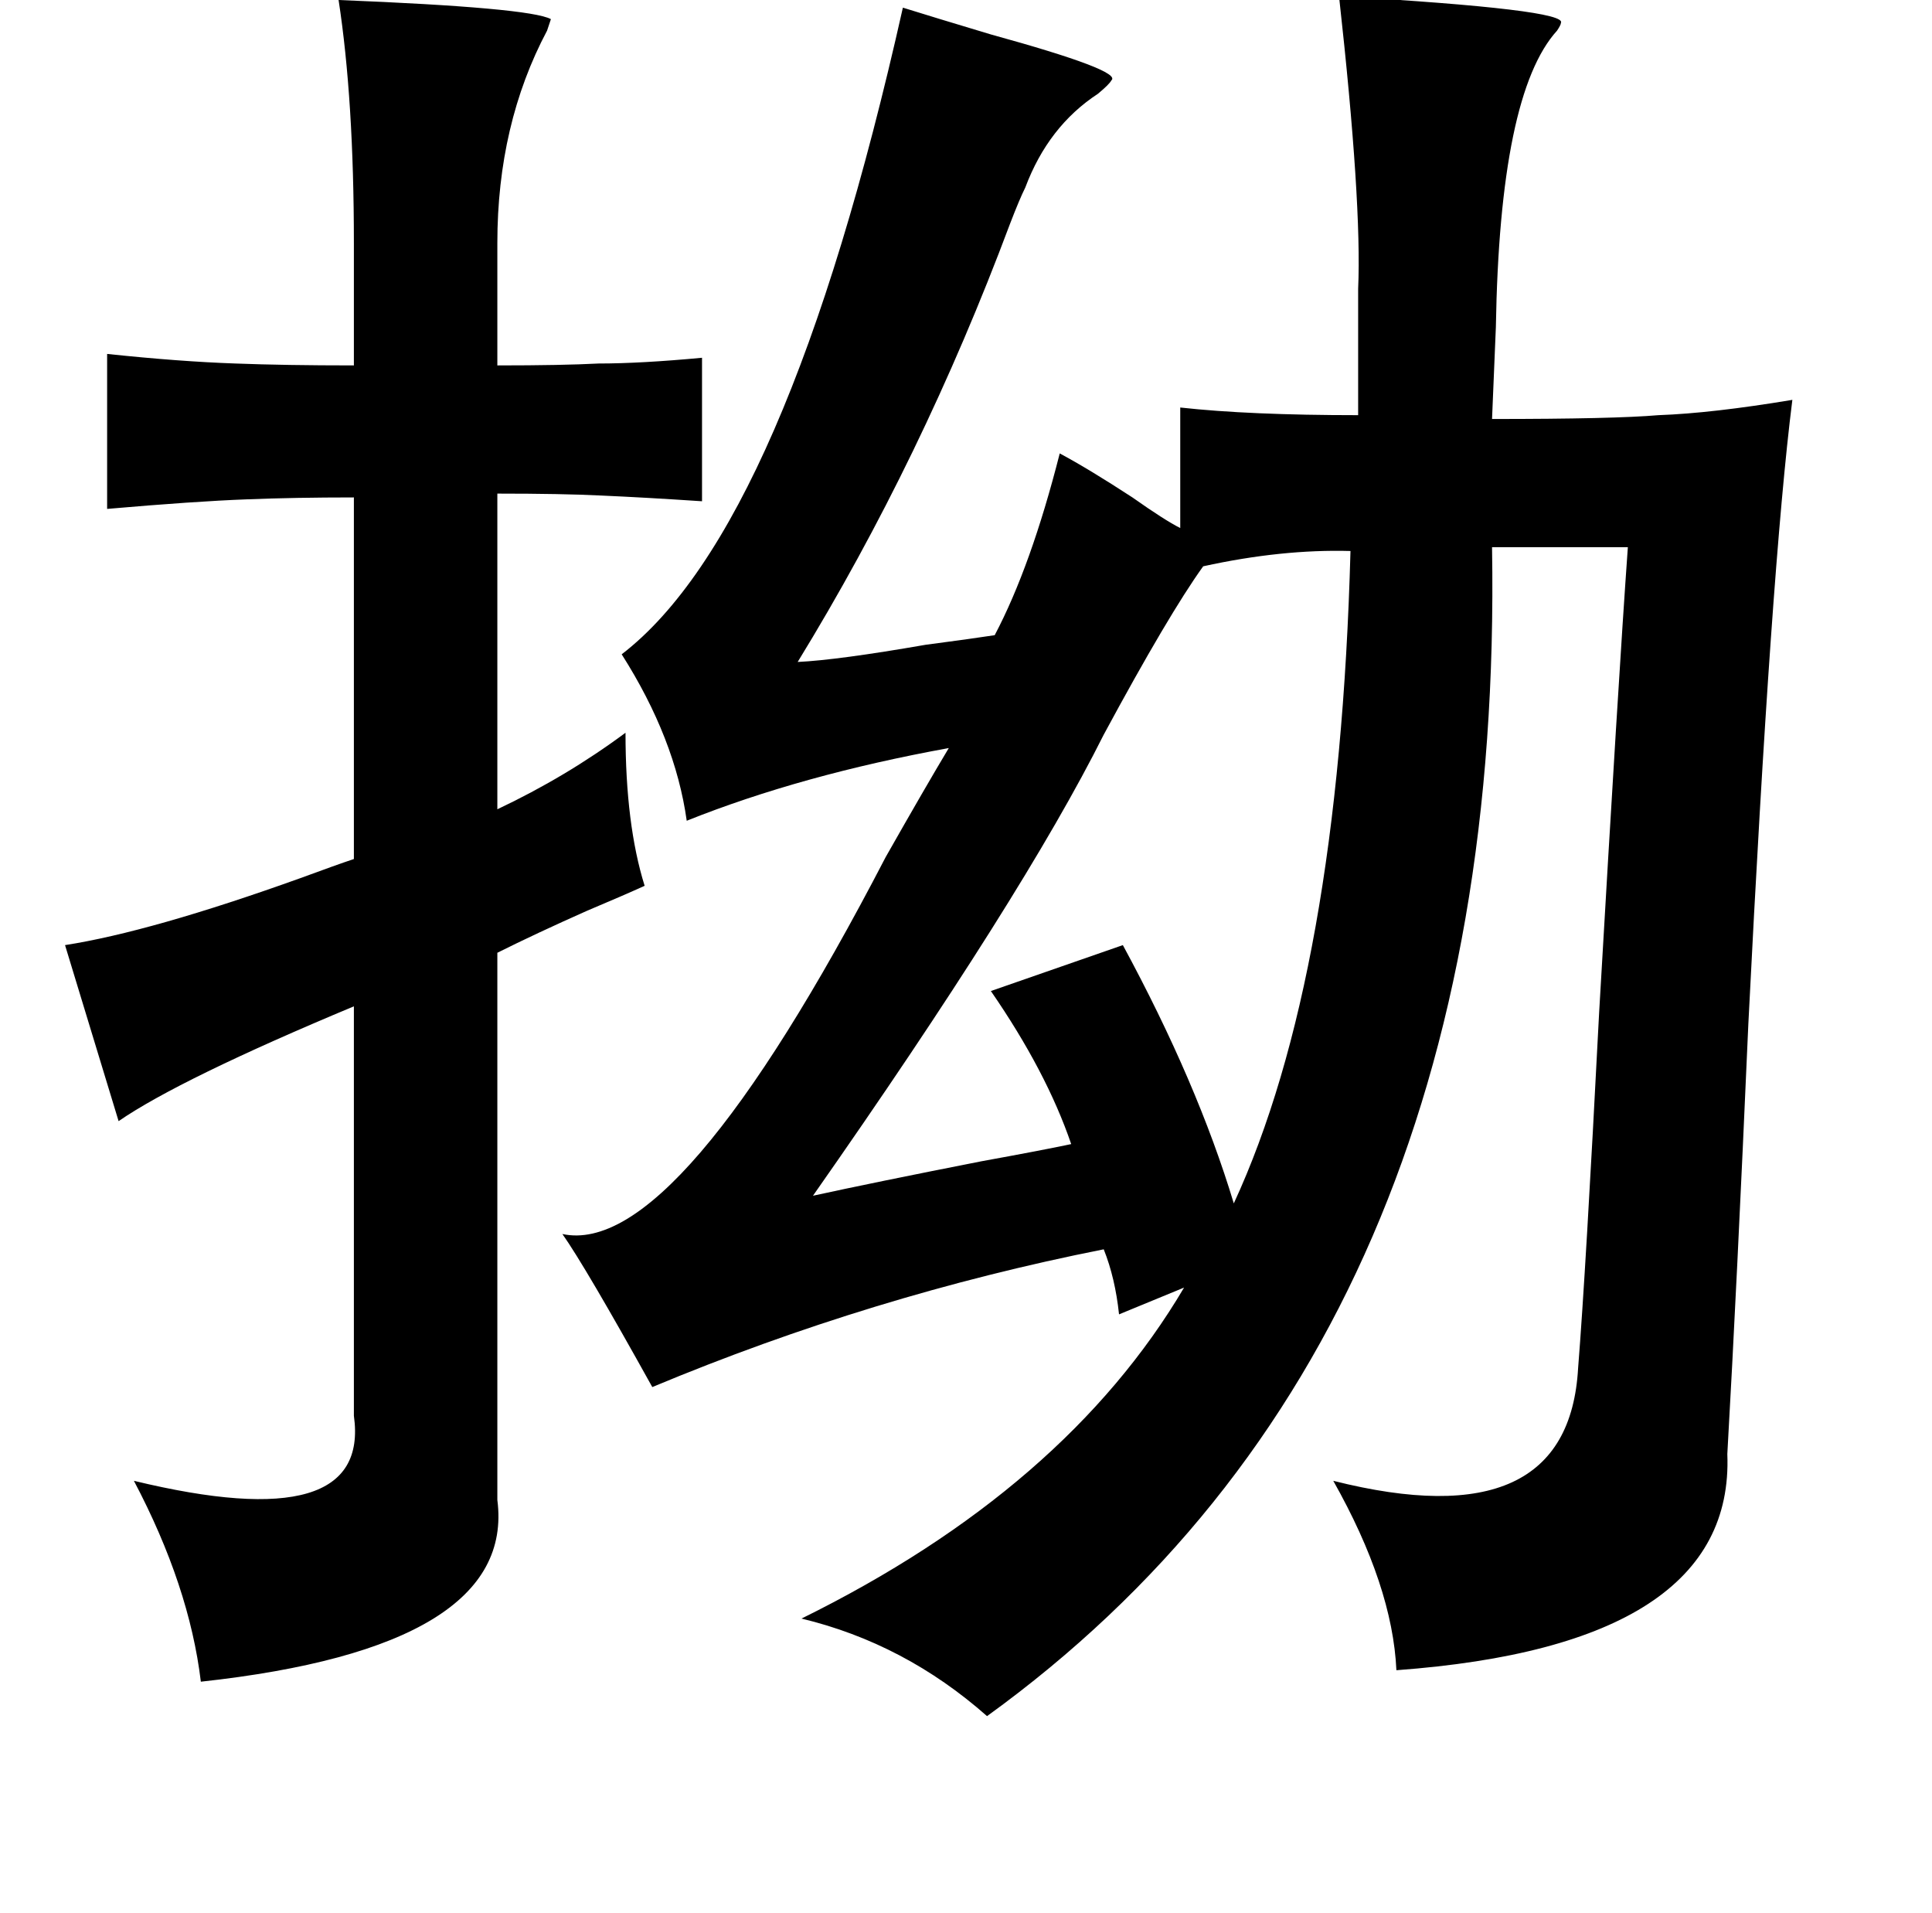 <?xml version="1.0" standalone="no"?>
<!DOCTYPE svg PUBLIC "-//W3C//DTD SVG 1.1//EN" "http://www.w3.org/Graphics/SVG/1.1/DTD/svg11.dtd" >
<svg xmlns="http://www.w3.org/2000/svg" xmlns:xlink="http://www.w3.org/1999/xlink" version="1.1" viewBox="-10 0 1010 1000">
   <path fill="currentColor"
d="M690 -2q120 7 116 14q0 1 -2 4q-30 33 -32 155l-2 48q64 0 87 -2q28 -1 70 -8q-11 87 -23 326q-6 137 -11 225q4 100 -173 113q-2 -44 -33 -99q123 31 128 -59q4 -50 11 -186q10 -173 15 -243h-71q7 415 -264 611q-43 -38 -97 -51q138 -68 200 -173l-34 14q-2 -19 -8 -34
q-121 24 -236 72q-35 -63 -47 -80q60 13 169 -197q21 -37 33 -57q-77 14 -137 38q-6 -43 -34 -87q86 -66 147 -338q16 5 46 14q69 19 63 24q-1 2 -7 7q-26 17 -38 49q-3 6 -8 19q-46 123 -111 229q21 -1 67 -9q23 -3 36 -5q19 -36 34 -95q15 8 38 23q17 12 25 16v-63
q36 4 93 4v-44v-22q2 -45 -10 -153zM167 0q100 4 111 10l-2 6q-26 49 -26 111v64q34 0 53 -1q22 0 54 -3v75q-30 -2 -53 -3q-20 -1 -54 -1v165q36 -17 67 -40q0 48 10 80q-11 5 -30 13q-27 12 -47 22v286q10 77 -155 95q-6 -50 -35 -105q124 30 115 -34v-214q-91 38 -123 60
l-28 -92q45 -7 123 -35q19 -7 28 -10v-189q-31 0 -56 1q-27 1 -73 5v-81q38 4 67 5q26 1 62 1v-64q0 -75 -8 -127zM696 288q-36 -1 -77 8q-18 25 -52 88q-42 84 -152 241q32 -7 88 -18q33 -6 47 -9q-13 -38 -42 -80l69 -24q39 72 58 135q55 -119 61 -341z" />
</svg>
